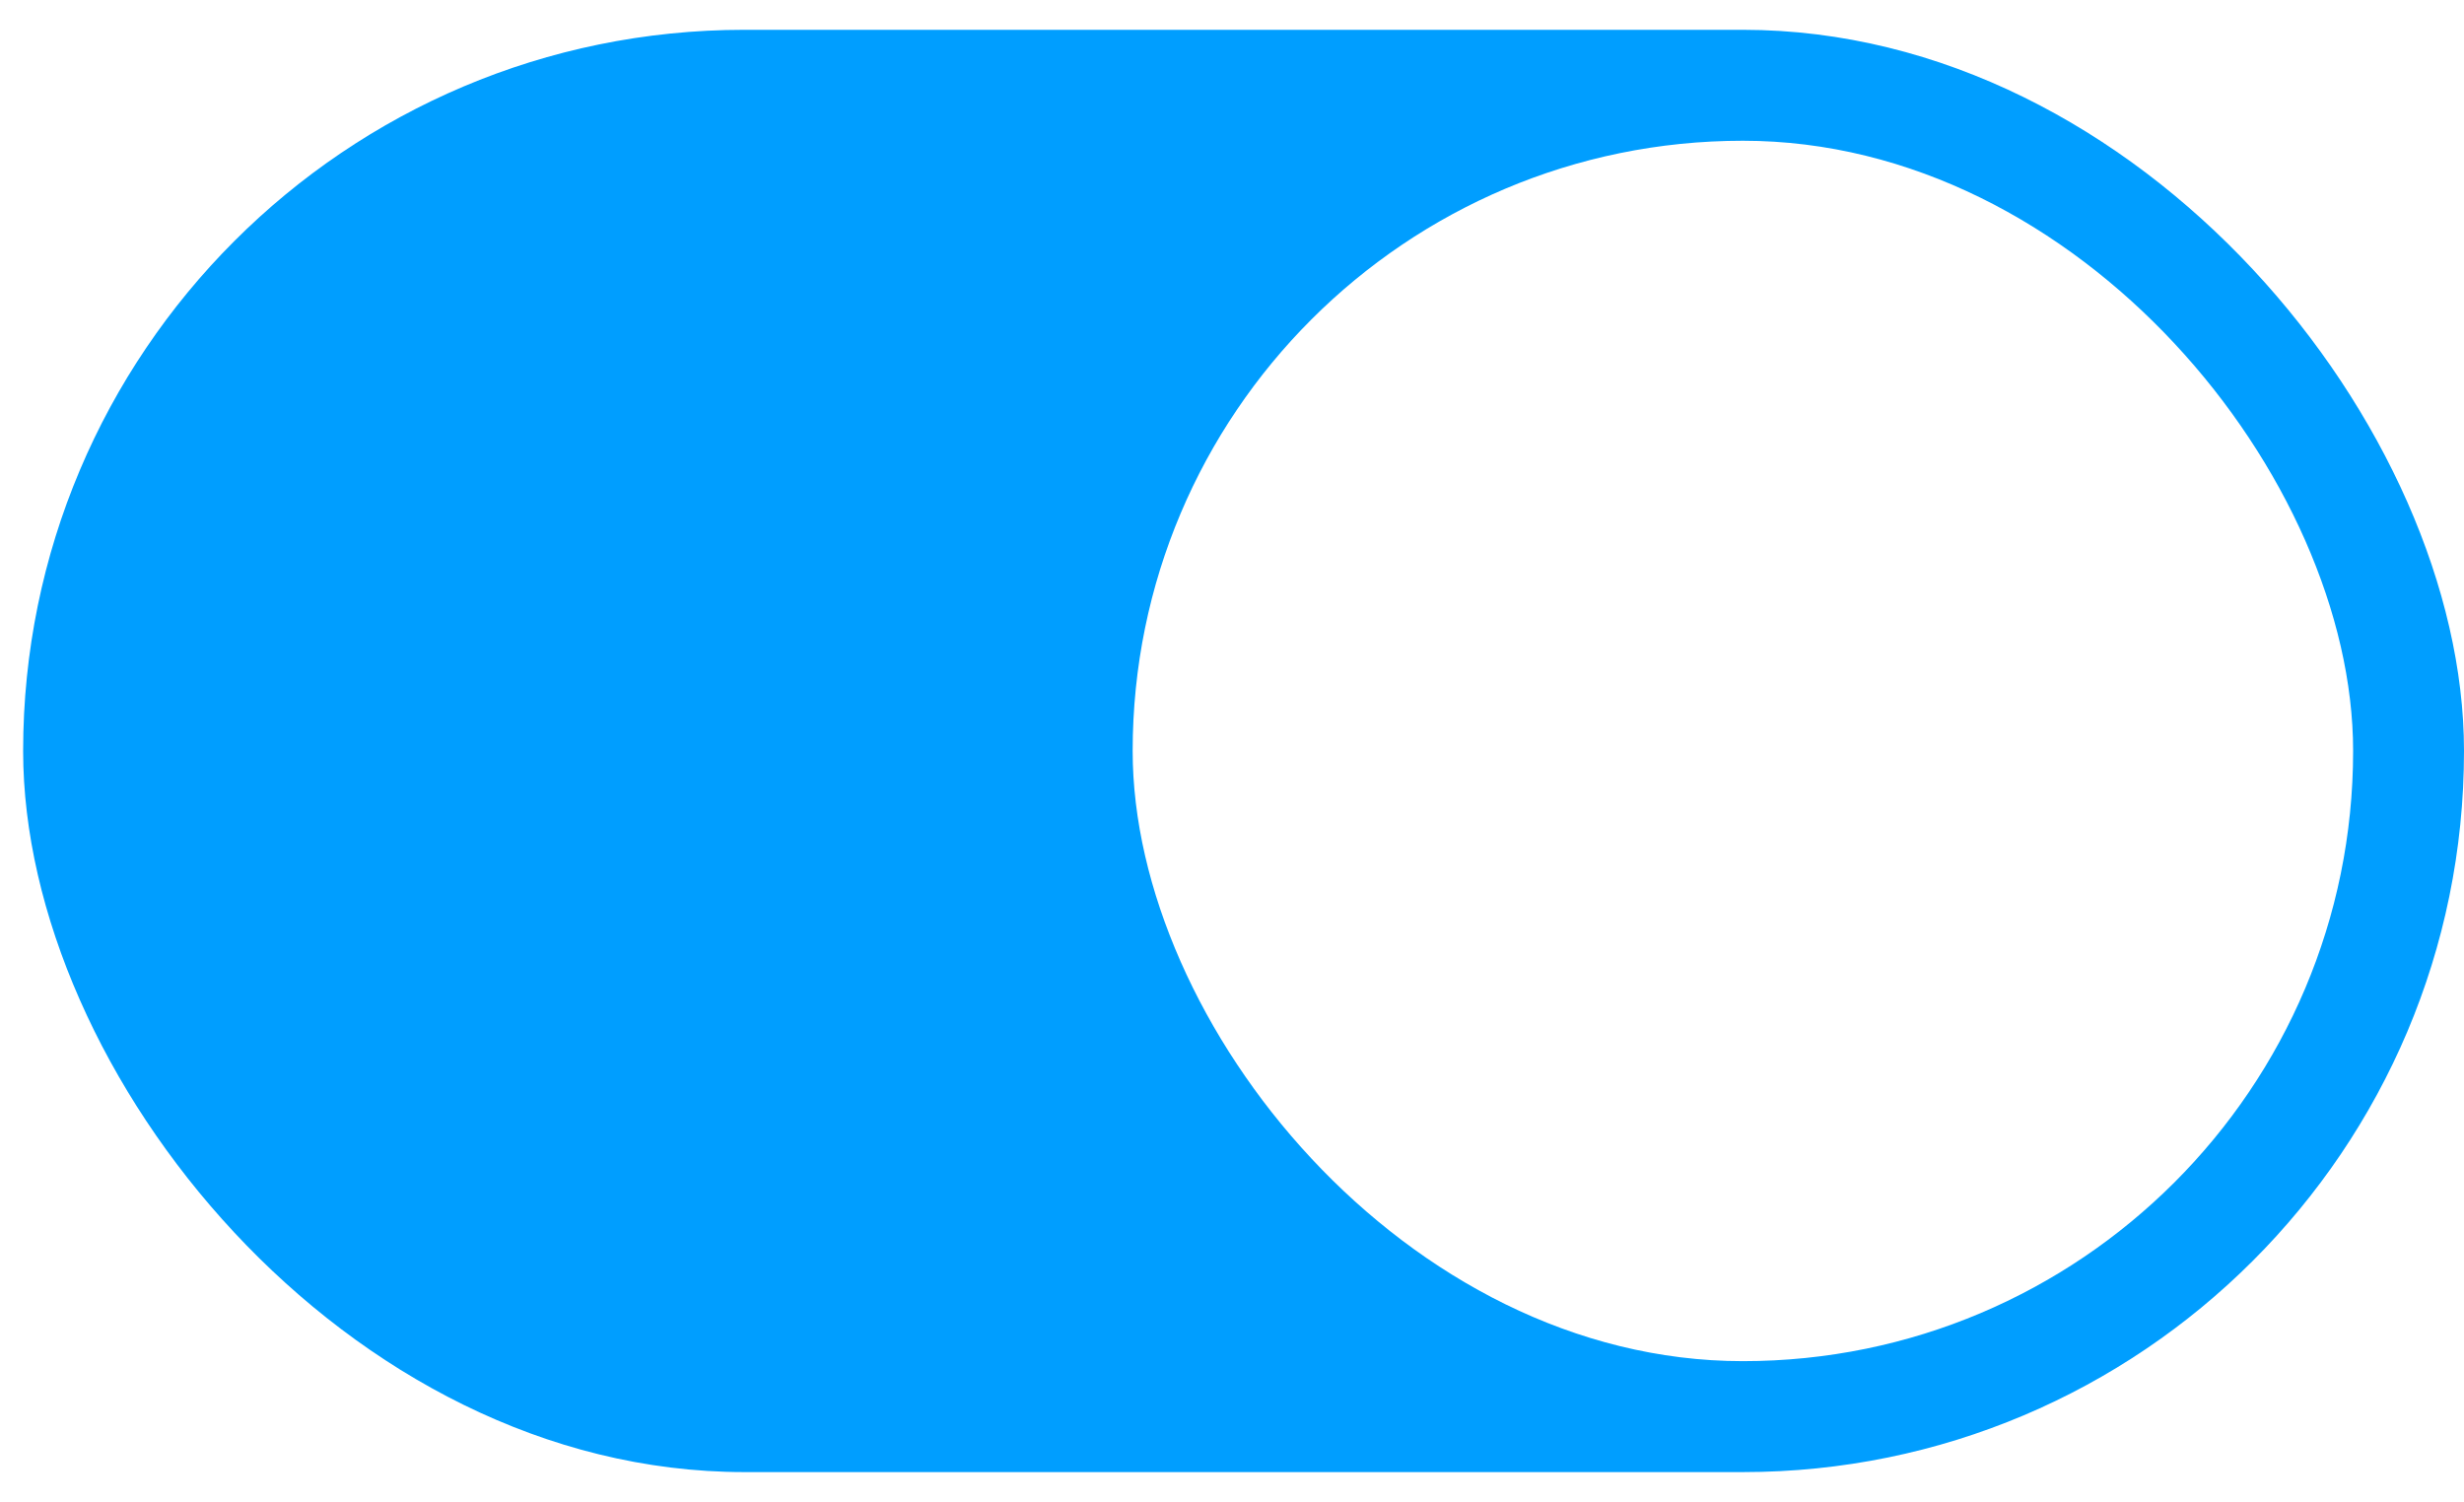 <svg width="41" height="25" viewBox="0 0 41 25" fill="none" xmlns="http://www.w3.org/2000/svg">
<g clip-path="url(#clip0_92_5173)">
<rect x="0.385" y="0.496" width="40.615" height="24" rx="12" fill="#009EFF"/>
<g filter="url(#filter0_d_92_5173)">
<rect x="18.847" y="2.342" width="20.308" height="20.308" rx="10.154" fill="white"/>
</g>
</g>
<defs>
<filter id="filter0_d_92_5173" x="13.308" y="-3.196" width="31.384" height="31.384" filterUnits="userSpaceOnUse" color-interpolation-filters="sRGB">
<feFlood flood-opacity="0" result="BackgroundImageFix"/>
<feColorMatrix in="SourceAlpha" type="matrix" values="0 0 0 0 0 0 0 0 0 0 0 0 0 0 0 0 0 0 127 0" result="hardAlpha"/>
<feOffset/>
<feGaussianBlur stdDeviation="2.769"/>
<feComposite in2="hardAlpha" operator="out"/>
<feColorMatrix type="matrix" values="0 0 0 0 0 0 0 0 0 0 0 0 0 0 0 0 0 0 0.08 0"/>
<feBlend mode="normal" in2="BackgroundImageFix" result="effect1_dropShadow_92_5173"/>
<feBlend mode="normal" in="SourceGraphic" in2="effect1_dropShadow_92_5173" result="shape"/>
</filter>
<clipPath id="clip0_92_5173">
<rect x="0.385" y="0.496" width="40.615" height="24" rx="12" fill="white"/>
</clipPath>
</defs>
</svg>
